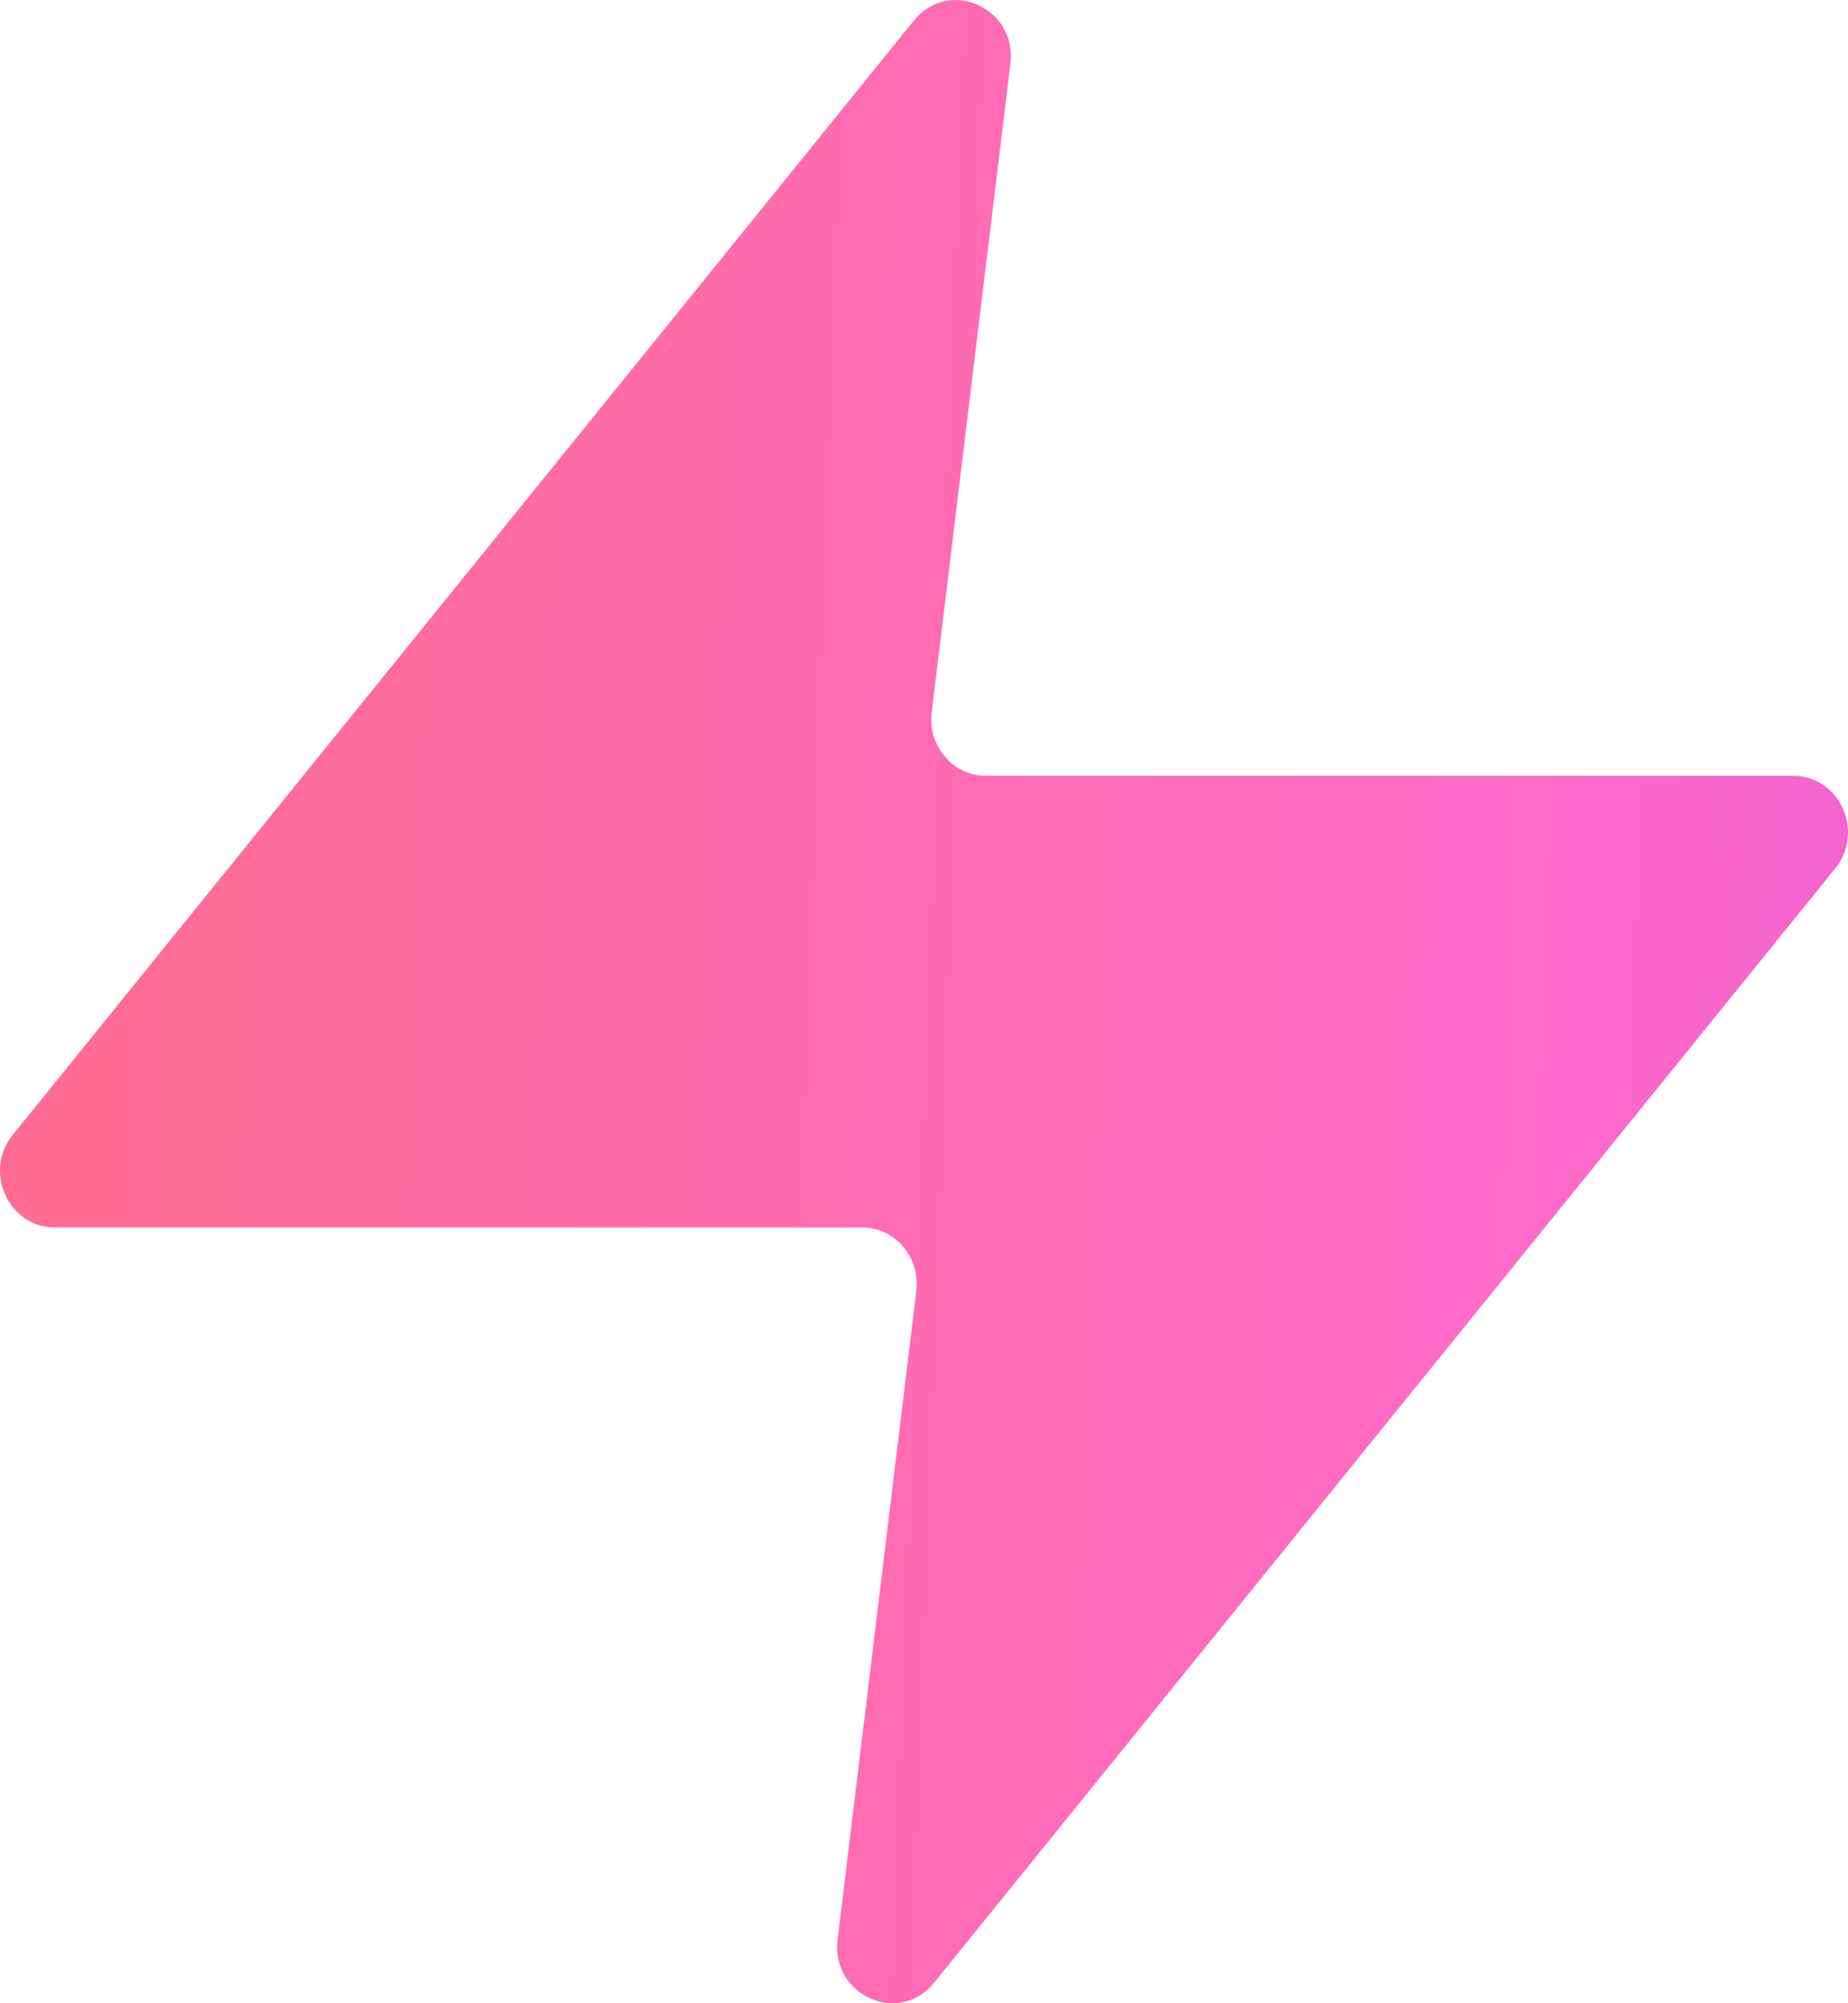 <svg width="36" height="39" viewBox="0 0 36 39" fill="none" xmlns="http://www.w3.org/2000/svg">
<path d="M19.683 1.239C19.815 0.15 18.486 -0.444 17.804 0.399L0.249 22.093C-0.33 22.809 0.164 23.896 1.069 23.896H16.791C17.433 23.896 17.93 24.476 17.85 25.131L16.317 37.761C16.185 38.85 17.514 39.444 18.196 38.601L35.751 16.907C36.33 16.191 35.836 15.104 34.931 15.104H19.209C18.567 15.104 18.07 14.524 18.15 13.868L19.683 1.239Z" fill="url(#paint0_linear_1012_9129)"/>
<defs>
<linearGradient id="paint0_linear_1012_9129" x1="-41.673" y1="61.849" x2="88.77" y2="66.721" gradientUnits="userSpaceOnUse">
<stop stop-color="#FD6E48"/>
<stop offset="0.534" stop-color="#FF6BC8"/>
<stop offset="0.974" stop-color="#9427FF"/>
</linearGradient>
</defs>
</svg>
